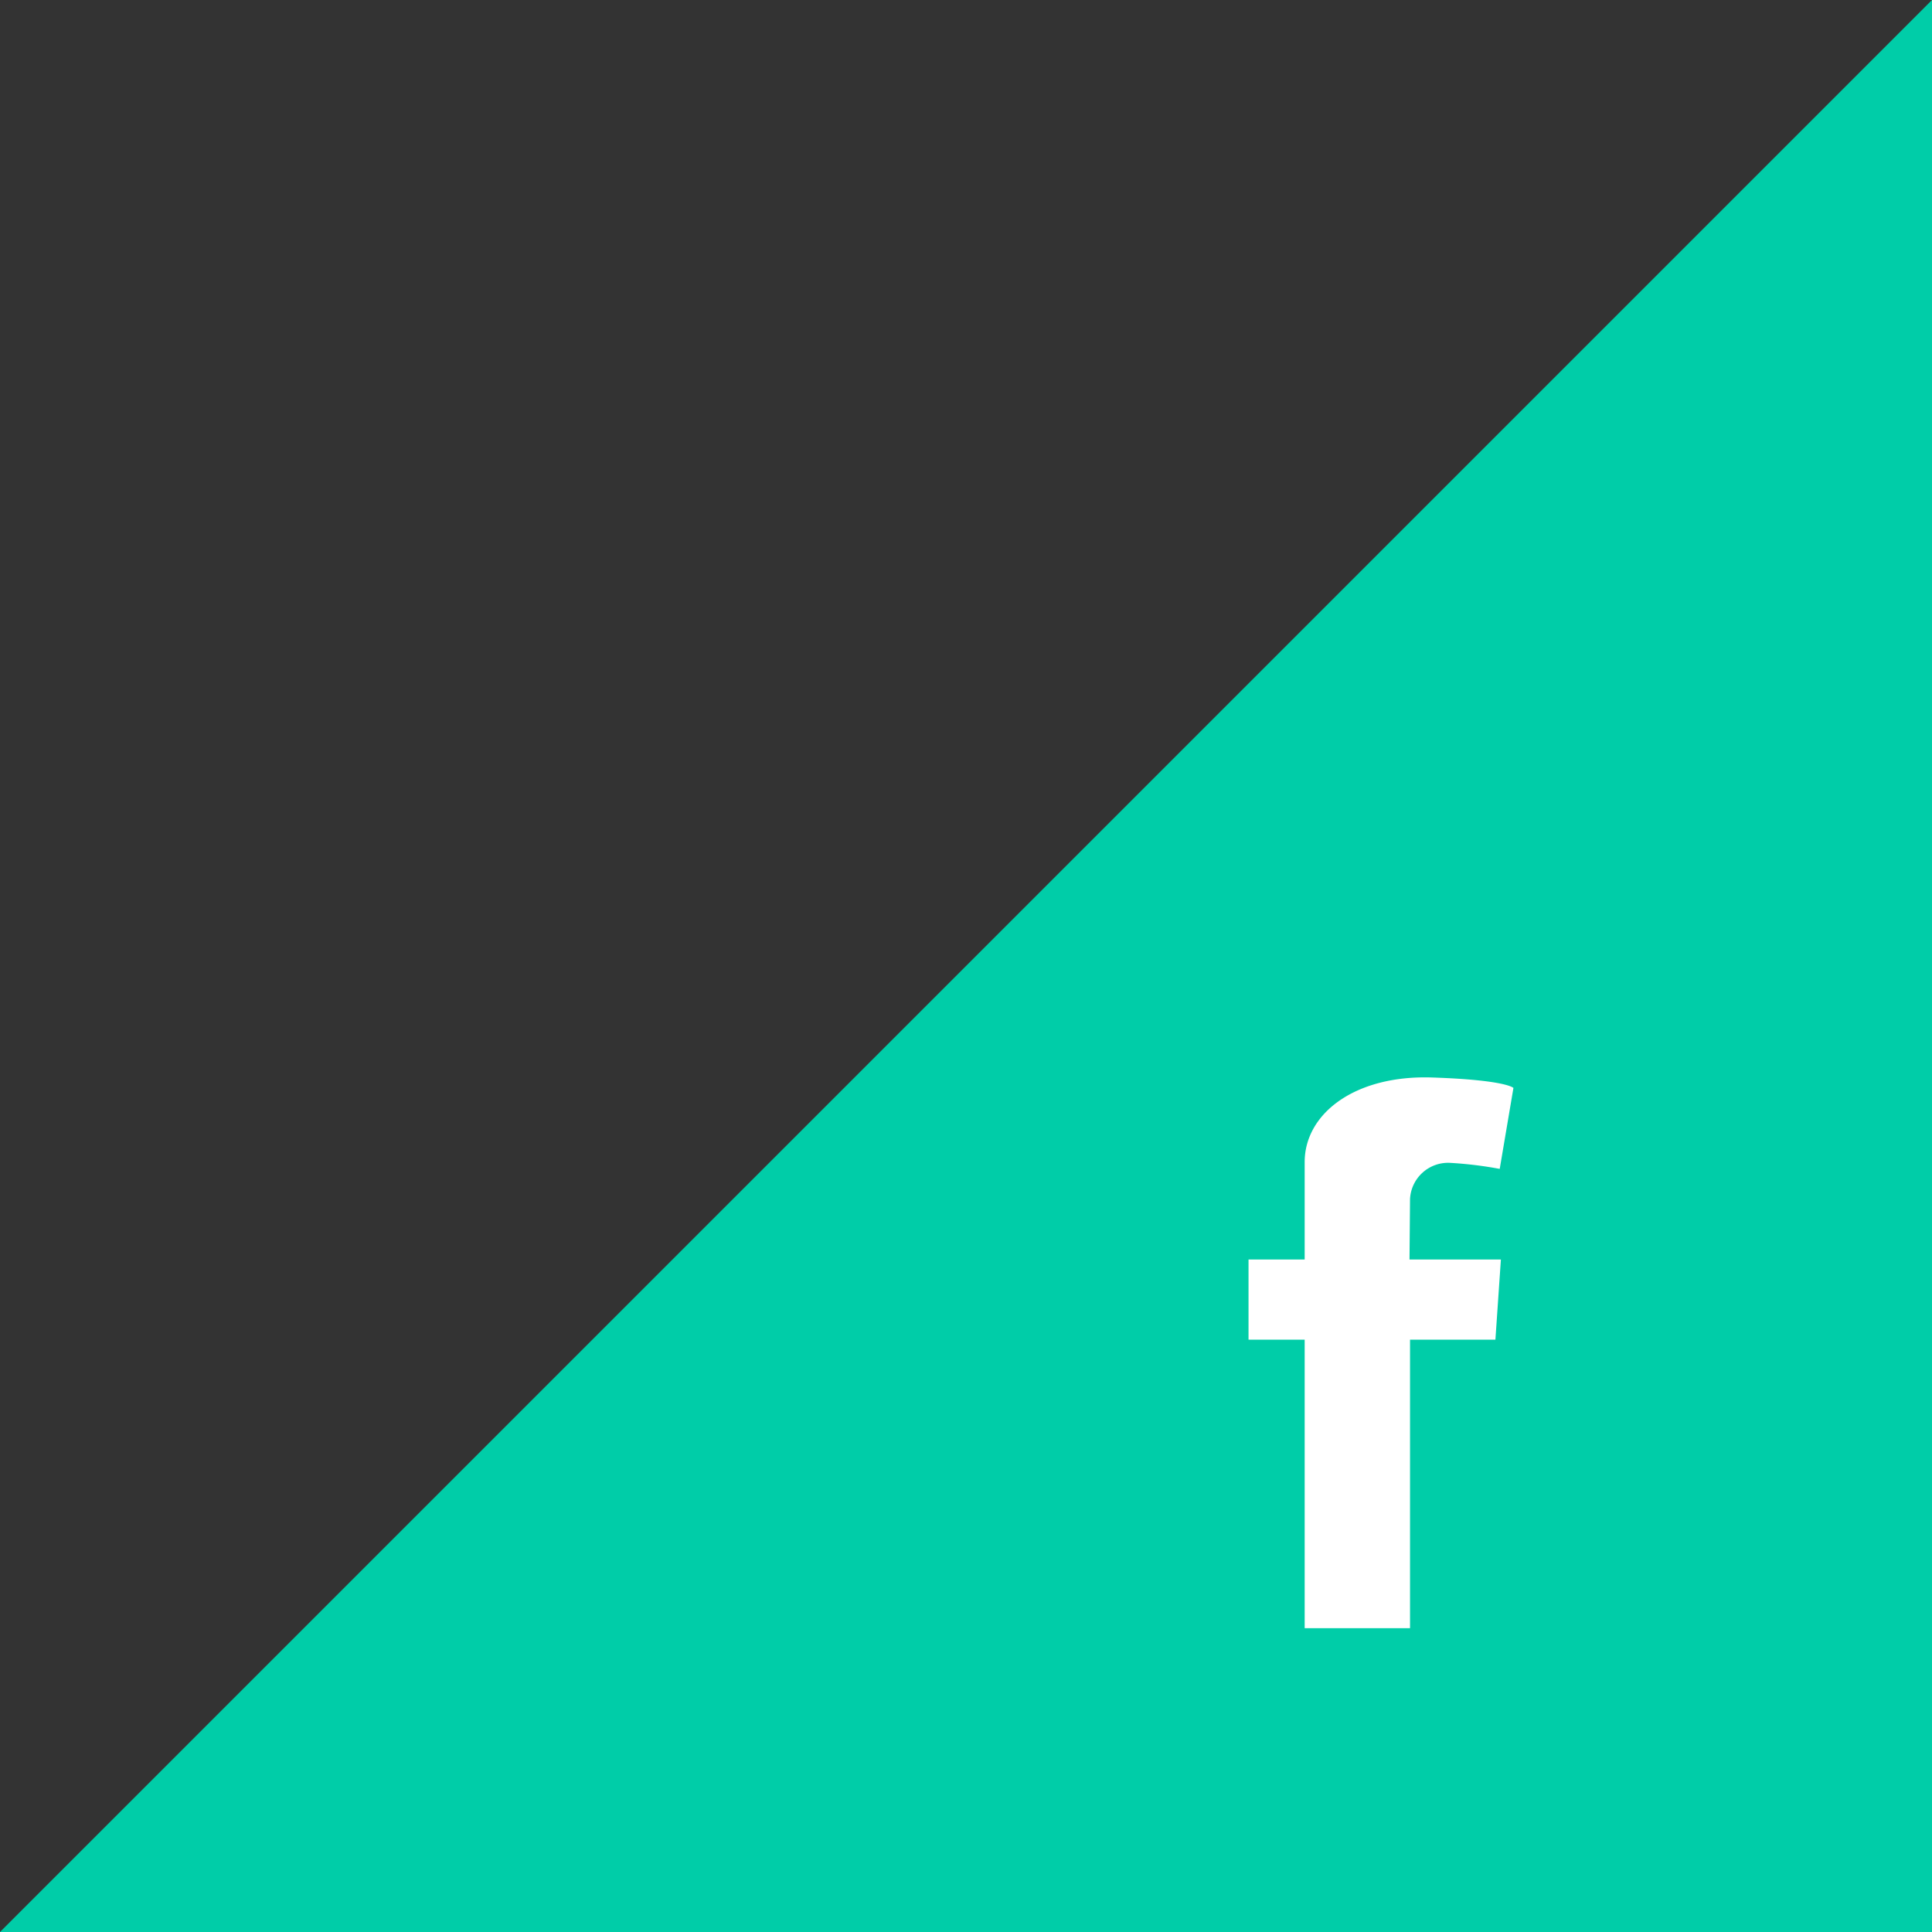 <svg xmlns="http://www.w3.org/2000/svg" viewBox="0 0 147.98 147.98"><rect x="0" y="0" width="147.98" height="147.98" fill="#333333" stroke="none"/><defs><style>.cls-1{fill:#00cda8;}.cls-2{fill:#fff;}</style></defs><title>Asset 5</title><g id="Layer_2" data-name="Layer 2"><g id="background"><polygon class="cls-1" points="147.98 0 147.98 147.98 0 147.98 147.98 0"/></g><g id="cont"><path class="cls-2" d="M108,91.84a2.92,2.92,0,0,1,3.1-2.77,30,30,0,0,1,3.77.46l1.05-6.2s-.53-.61-6.22-.8c-5.94-.2-9.77,2.78-9.77,6.48v7.46h-4.3v6.14h4.3v22.1H108v-22.1h6.54l.42-6.14h-7Z"/></g></g></svg>